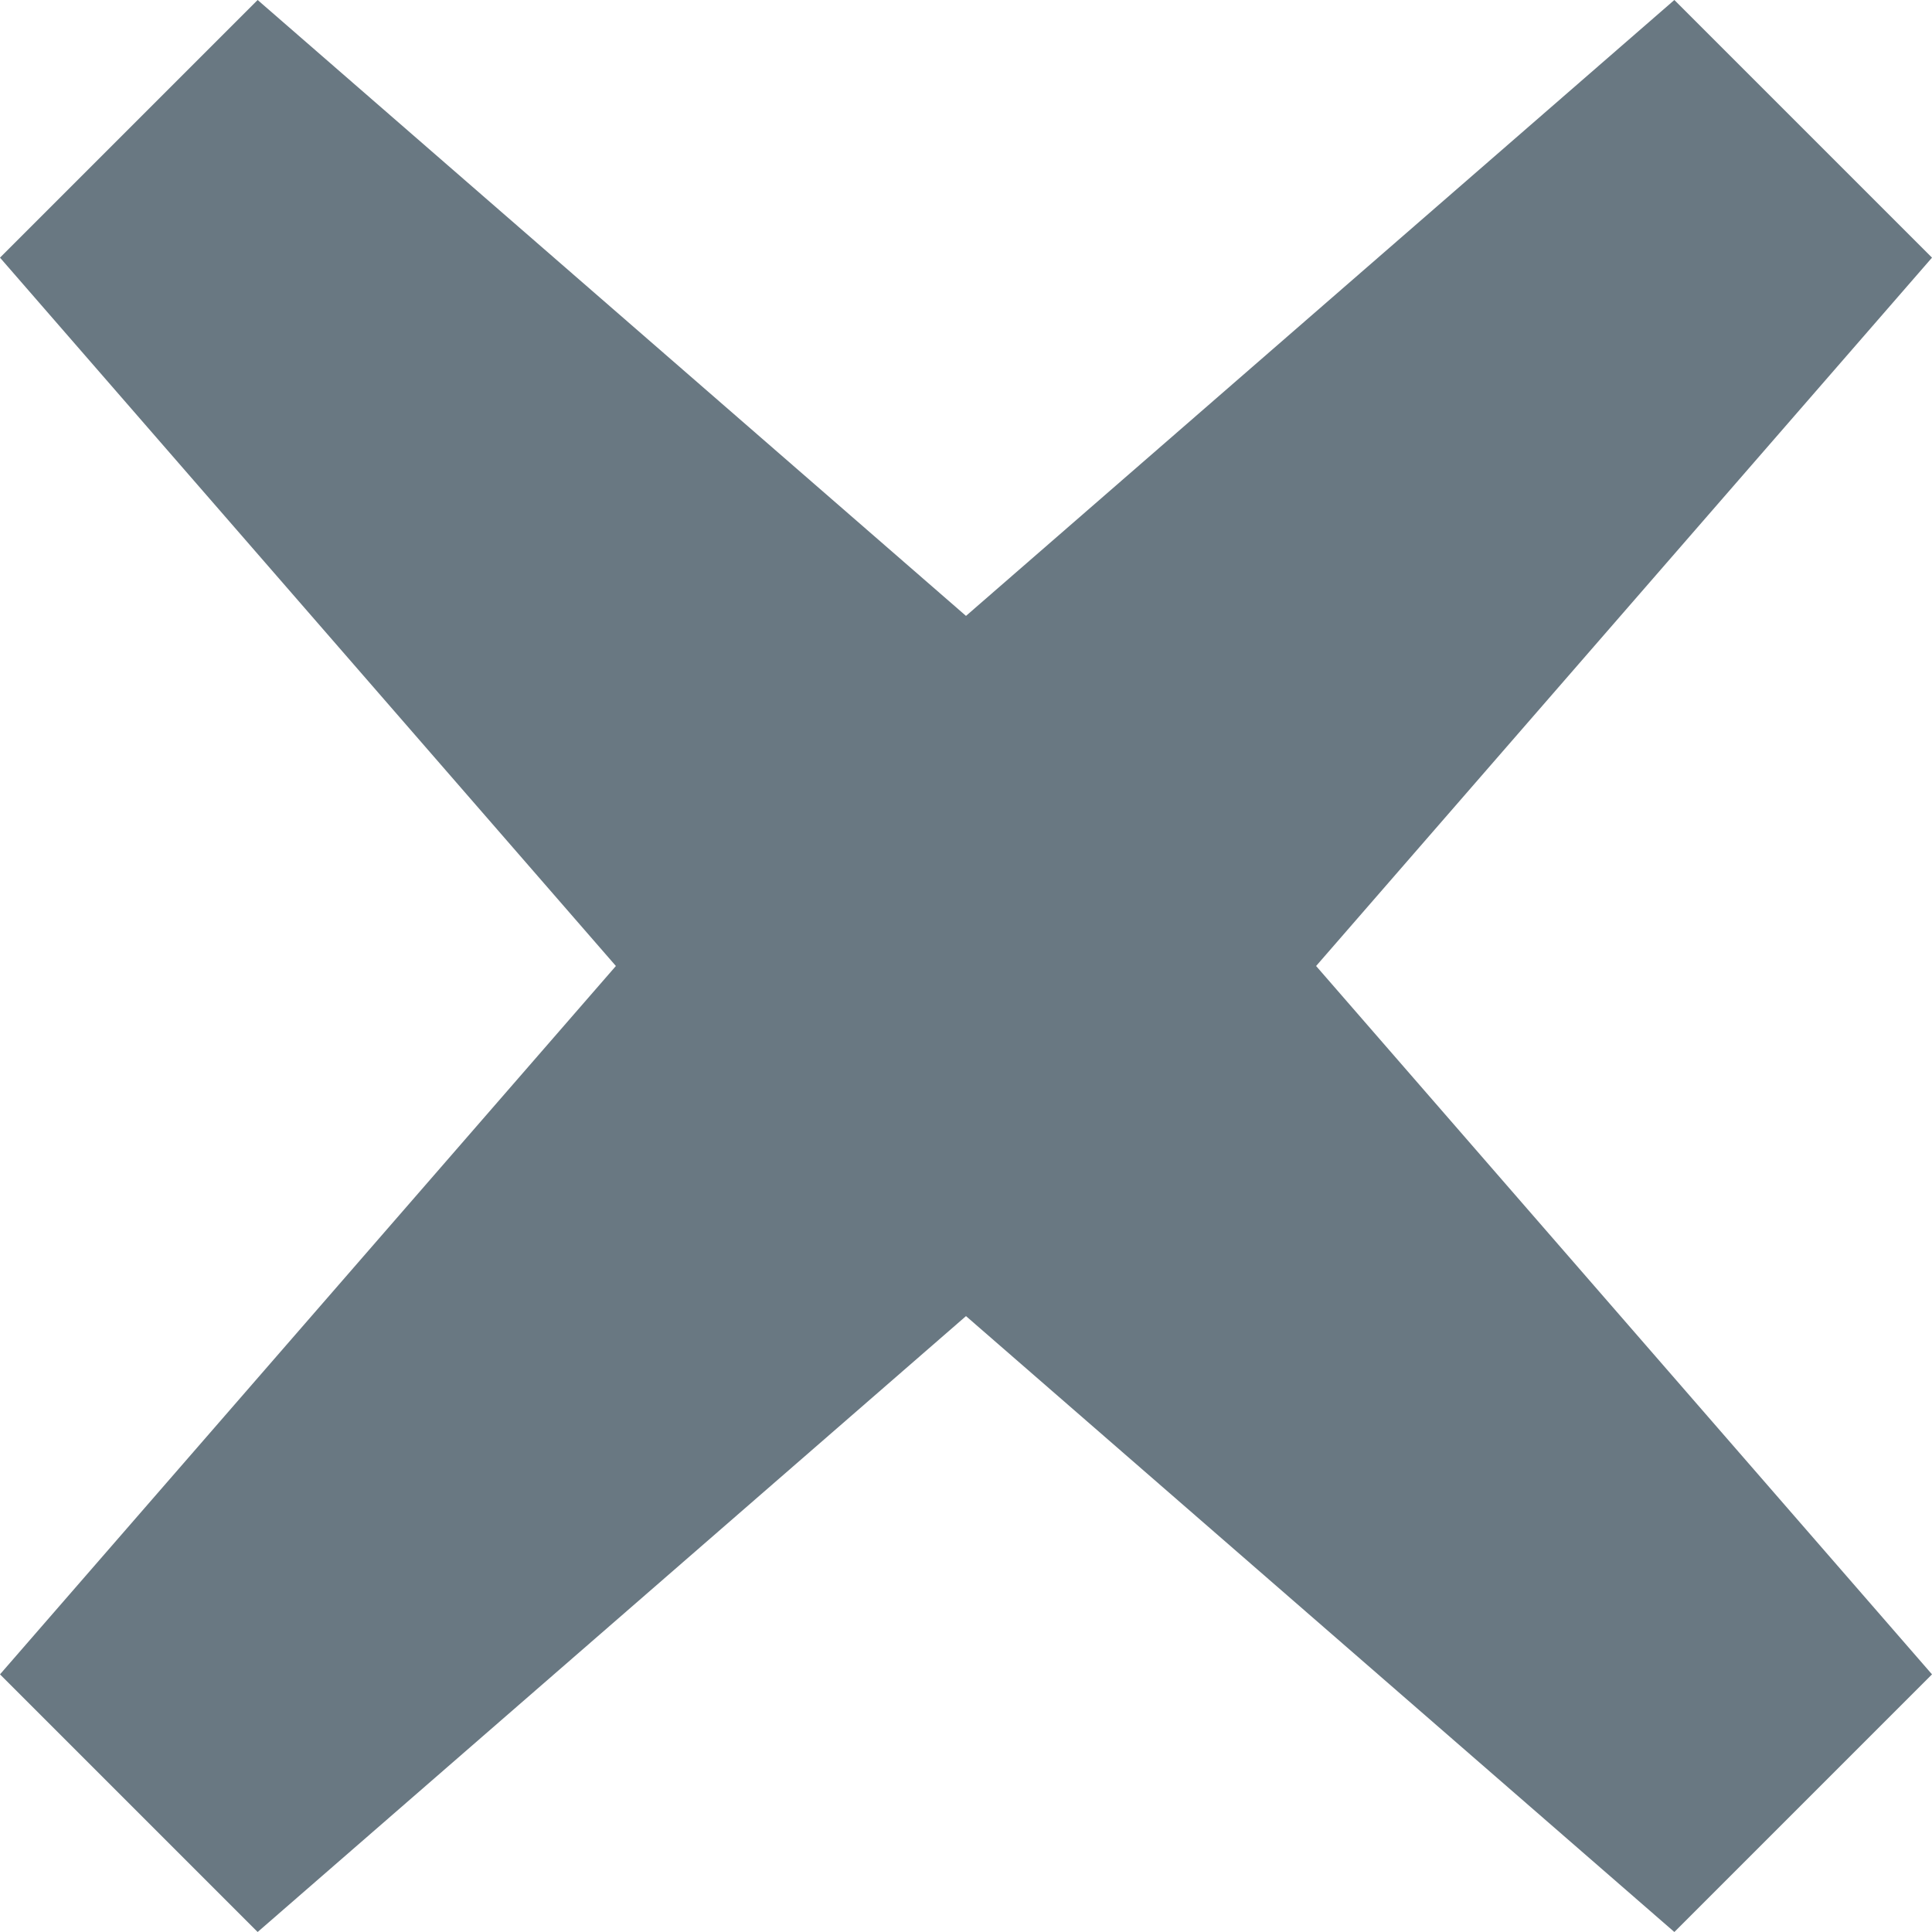 <?xml version="1.0" encoding="UTF-8"?>
<svg width="14px" height="14px" viewBox="0 0 14 14" version="1.1" xmlns="http://www.w3.org/2000/svg" xmlns:xlink="http://www.w3.org/1999/xlink">
    <title>Icon_close</title>
    <g id="X-function" stroke="none" stroke-width="1" fill="none" fill-rule="evenodd">
        <g id="task备份-2" transform="translate(-1798, -158)" fill-rule="nonzero">
            <g id="close" transform="translate(1796, 156)">
                <rect id="Rectangle-8" x="0" y="0" width="18" height="18"></rect>
                <polygon id="Shape" fill="#697882" points="14.133 16 16 14.133 11.537 9 16 3.867 14.133 2 9 6.463 3.867 2 2 3.867 6.463 9 2 14.133 3.867 16 9 11.537"></polygon>
            </g>
        </g>
    </g>
</svg>